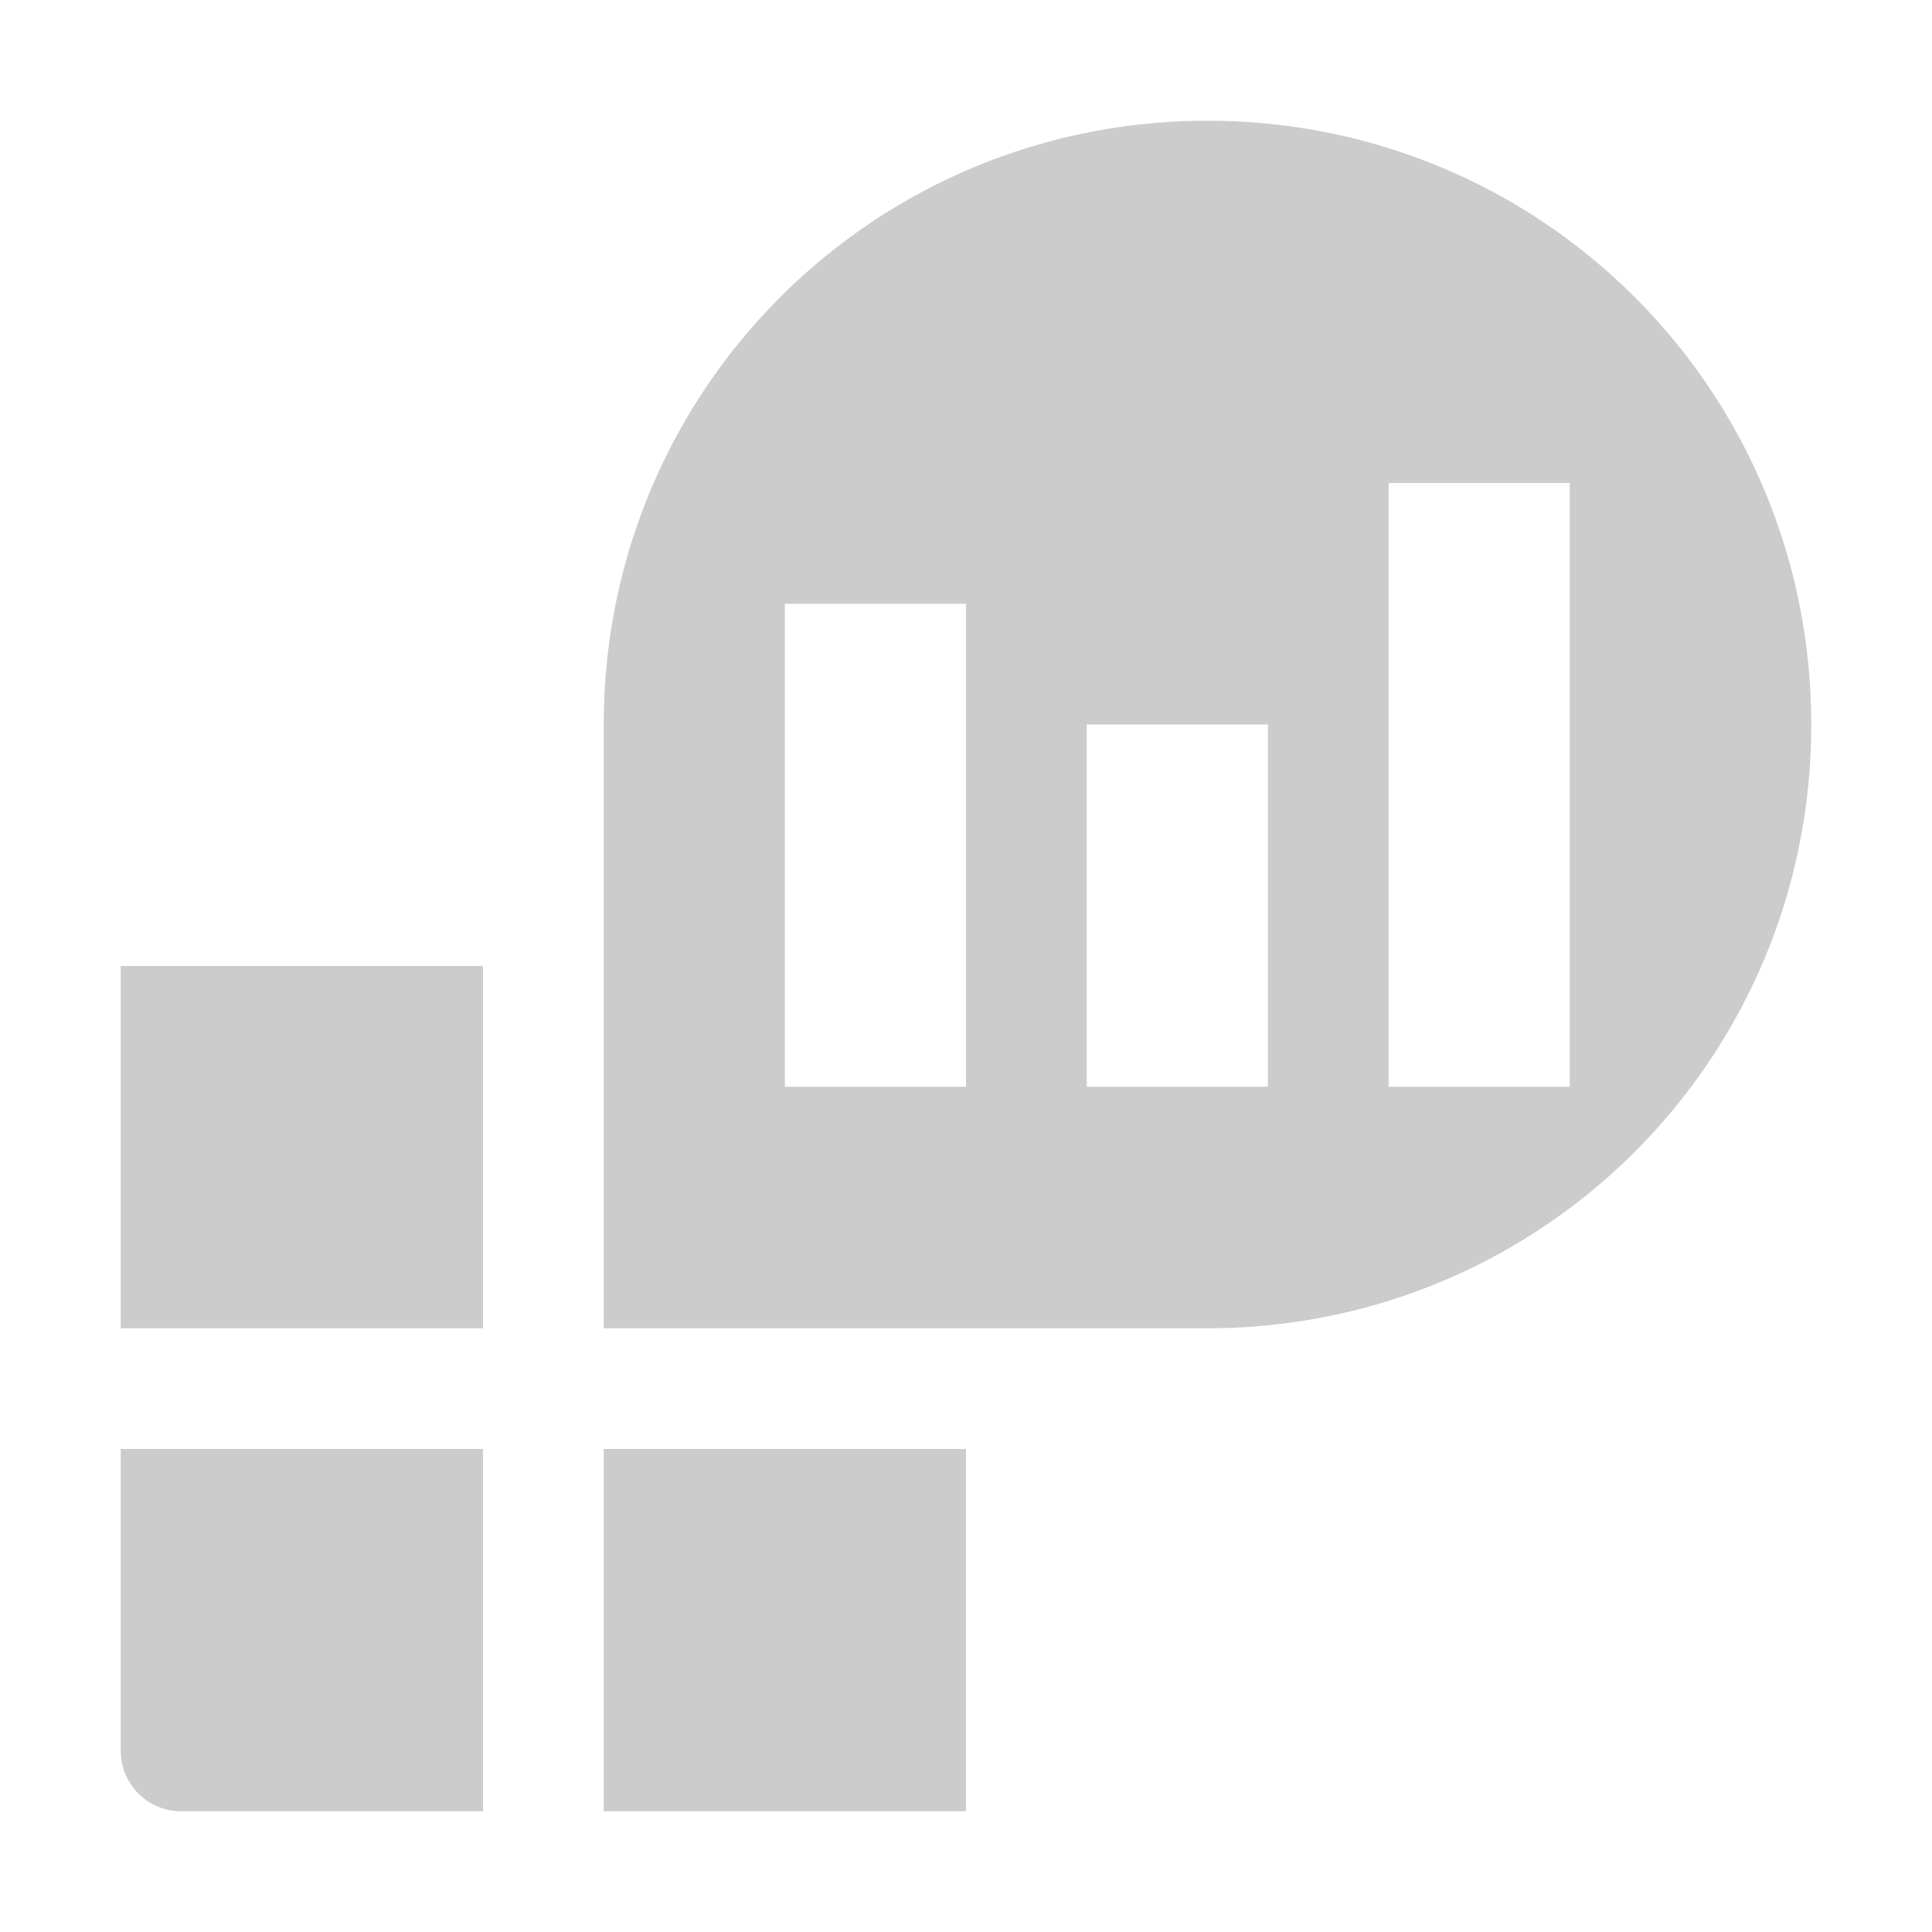 <svg xmlns="http://www.w3.org/2000/svg" viewBox="0 0 16 16" shape-rendering="geometricPrecision"><path fill="#cccccc" d="M10 1C7.23 1 5 3.23 5 6v5h5c2.77 0 5-2.23 5-5s-2.23-5-5-5m1.5 3H13v5h-1.5zm-5 1H8v4H6.5zM9 6h1.5v3H9zM1 8v3h3V8zm0 4v2.498a.5.5 0 0 0 .502.502H4v-3zm4 0v3h3v-3z"/></svg>